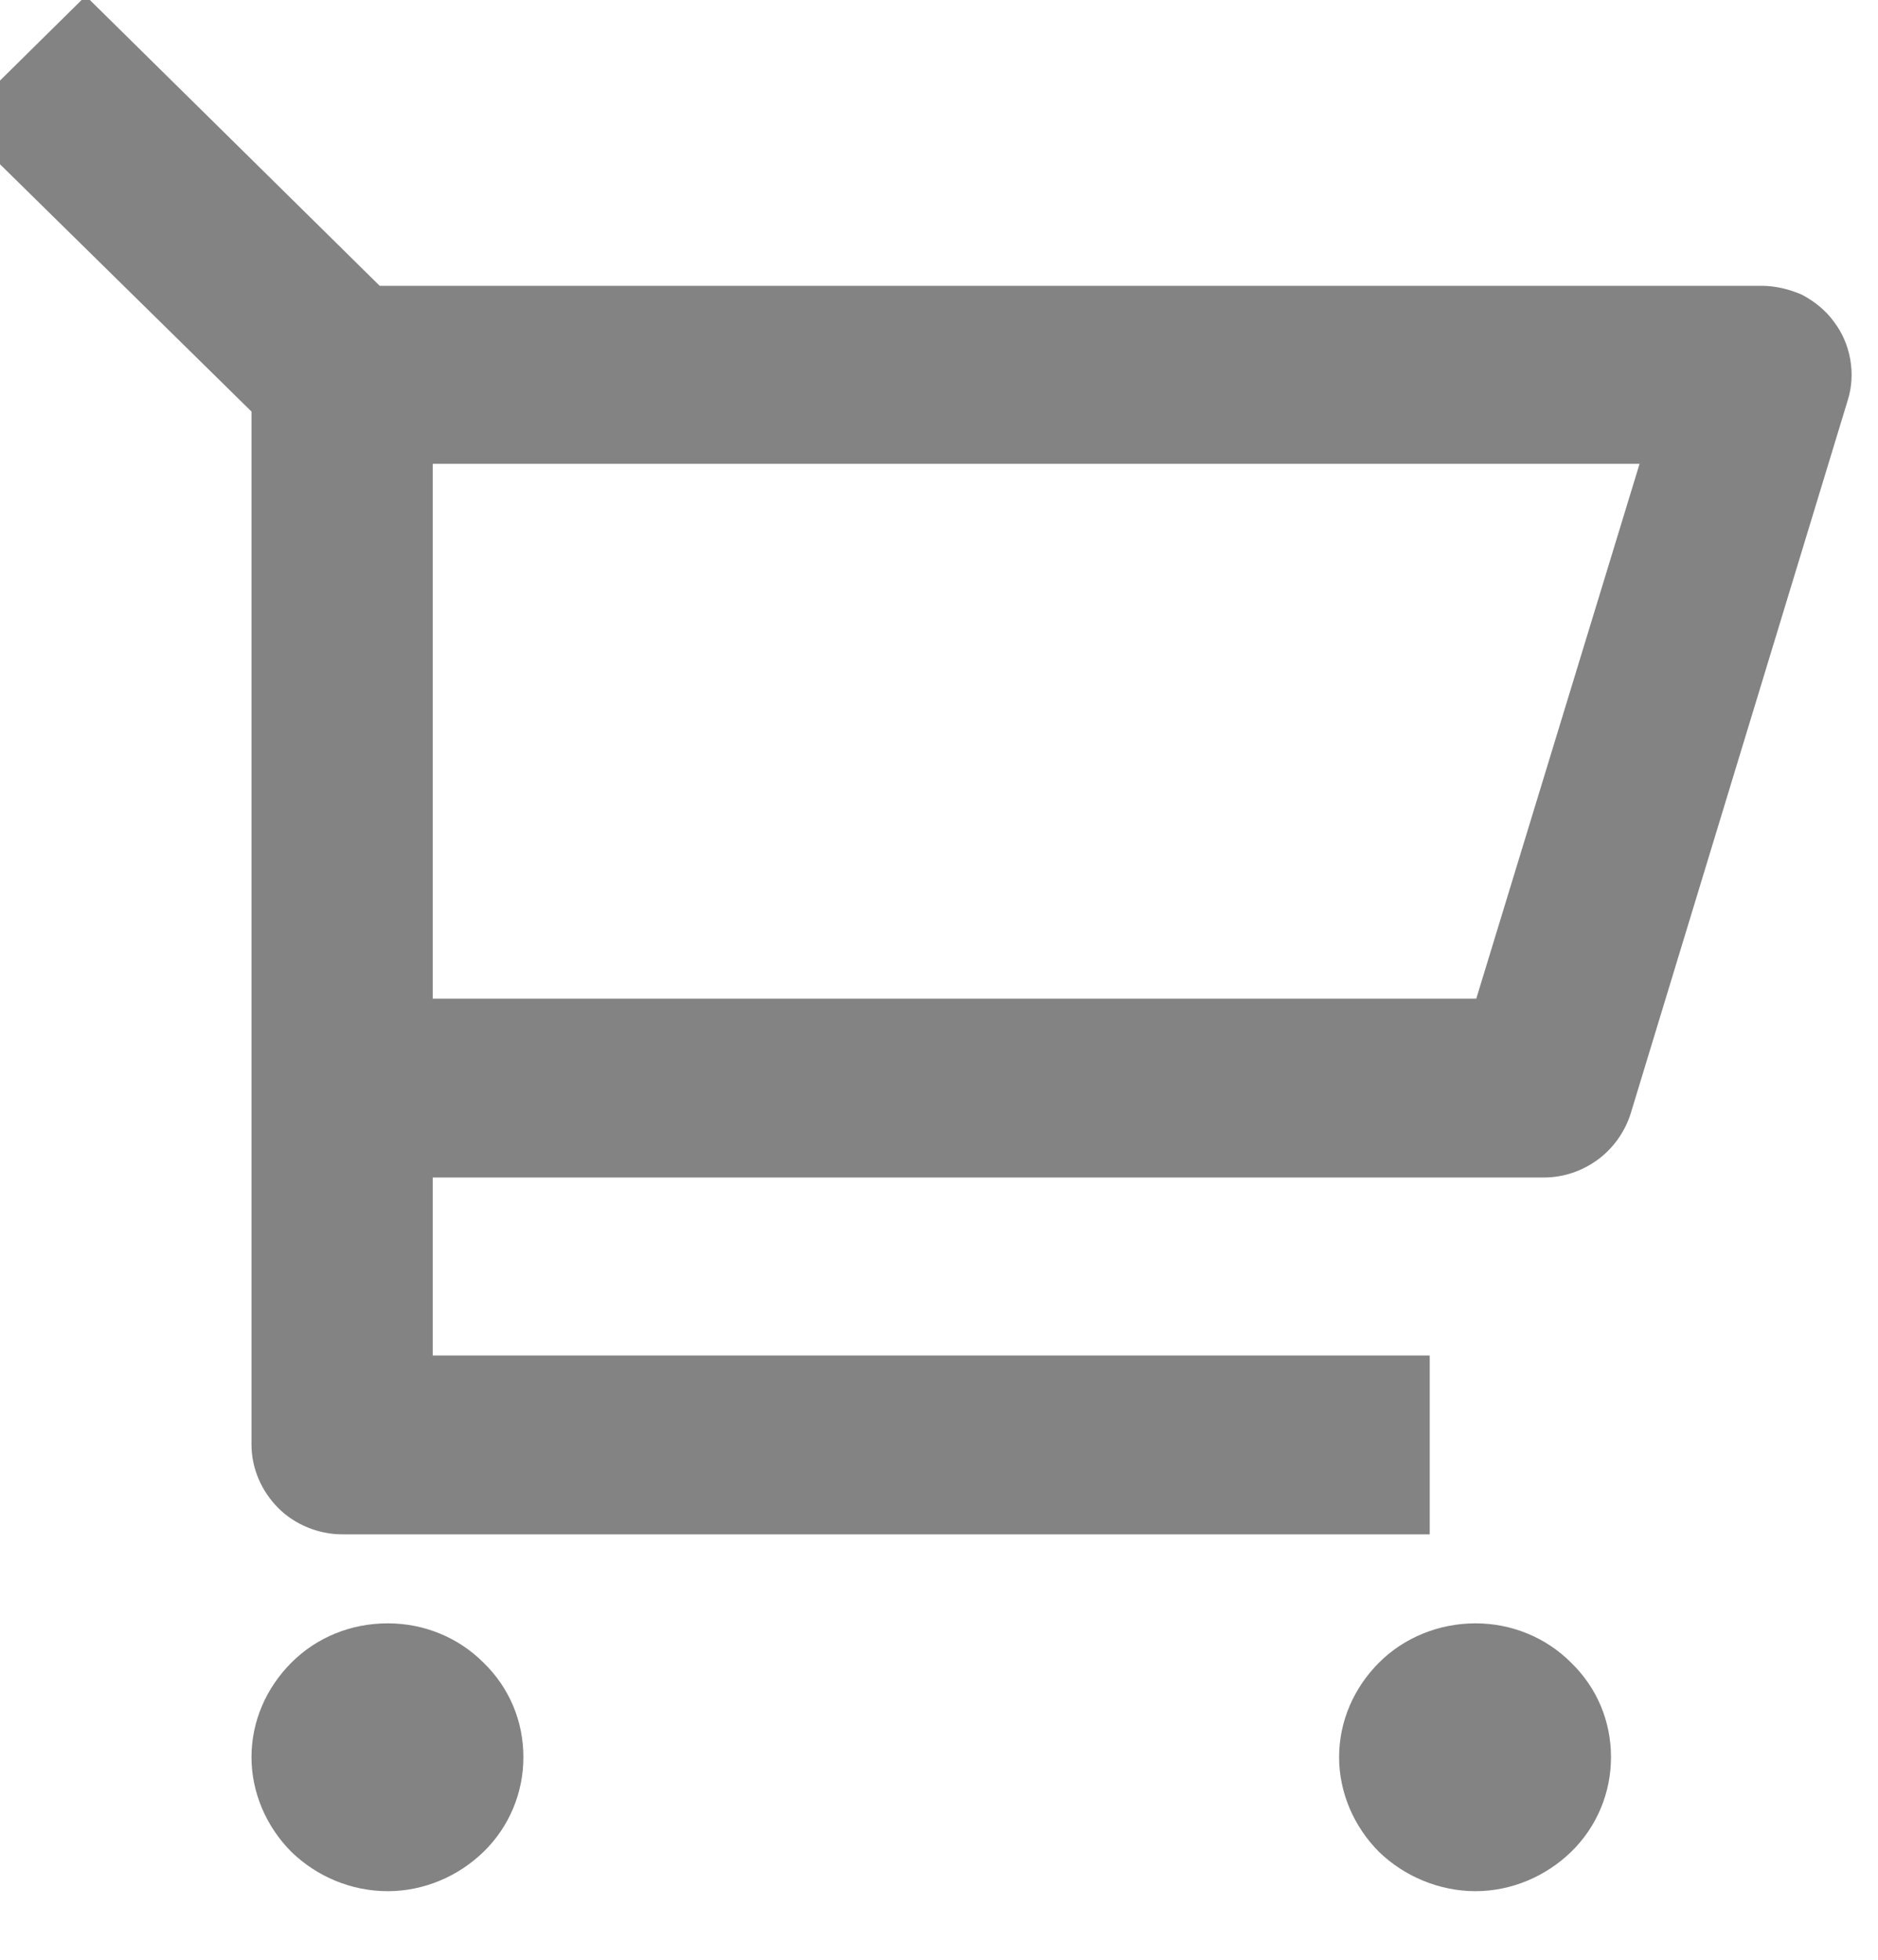 <svg width="23" height="24" viewBox="0 0 23 24" fill="none" xmlns="http://www.w3.org/2000/svg" xmlns:xlink="http://www.w3.org/1999/xlink">
	<desc>
			Created with Pixso.
	</desc>
	<defs/>
	<path d="M3.08 5.04L-0.52 1.5L1.05 -0.05L4.65 3.5L21.57 3.5C21.74 3.5 21.91 3.54 22.07 3.61C22.22 3.69 22.36 3.8 22.46 3.94C22.56 4.07 22.63 4.23 22.66 4.4C22.69 4.57 22.68 4.74 22.63 4.9L19.97 13.64C19.9 13.86 19.76 14.06 19.57 14.2C19.38 14.34 19.15 14.42 18.91 14.42L5.3 14.42L5.3 16.6L17.51 16.6L17.51 18.79L4.19 18.79C3.9 18.79 3.61 18.67 3.41 18.47C3.2 18.26 3.08 17.98 3.08 17.69L3.08 5.04ZM5.3 5.68L5.3 12.23L18.08 12.23L20.08 5.68L5.3 5.68ZM4.75 23.16C4.3 23.16 3.88 22.98 3.57 22.68C3.26 22.37 3.08 21.95 3.08 21.52C3.08 21.08 3.26 20.67 3.57 20.36C3.88 20.05 4.3 19.88 4.75 19.88C5.19 19.88 5.61 20.05 5.92 20.36C6.24 20.67 6.41 21.08 6.41 21.52C6.41 21.95 6.24 22.37 5.92 22.68C5.61 22.98 5.19 23.16 4.75 23.16ZM18.07 23.16C17.63 23.16 17.2 22.98 16.89 22.68C16.58 22.37 16.4 21.95 16.4 21.52C16.4 21.08 16.58 20.67 16.89 20.36C17.2 20.05 17.63 19.88 18.07 19.88C18.51 19.88 18.93 20.05 19.24 20.36C19.56 20.67 19.73 21.08 19.73 21.52C19.73 21.95 19.56 22.37 19.24 22.68C18.93 22.98 18.51 23.16 18.07 23.16Z" fill="#838383" fill-opacity="1" fill-rule="nonzero"/>
</svg>
